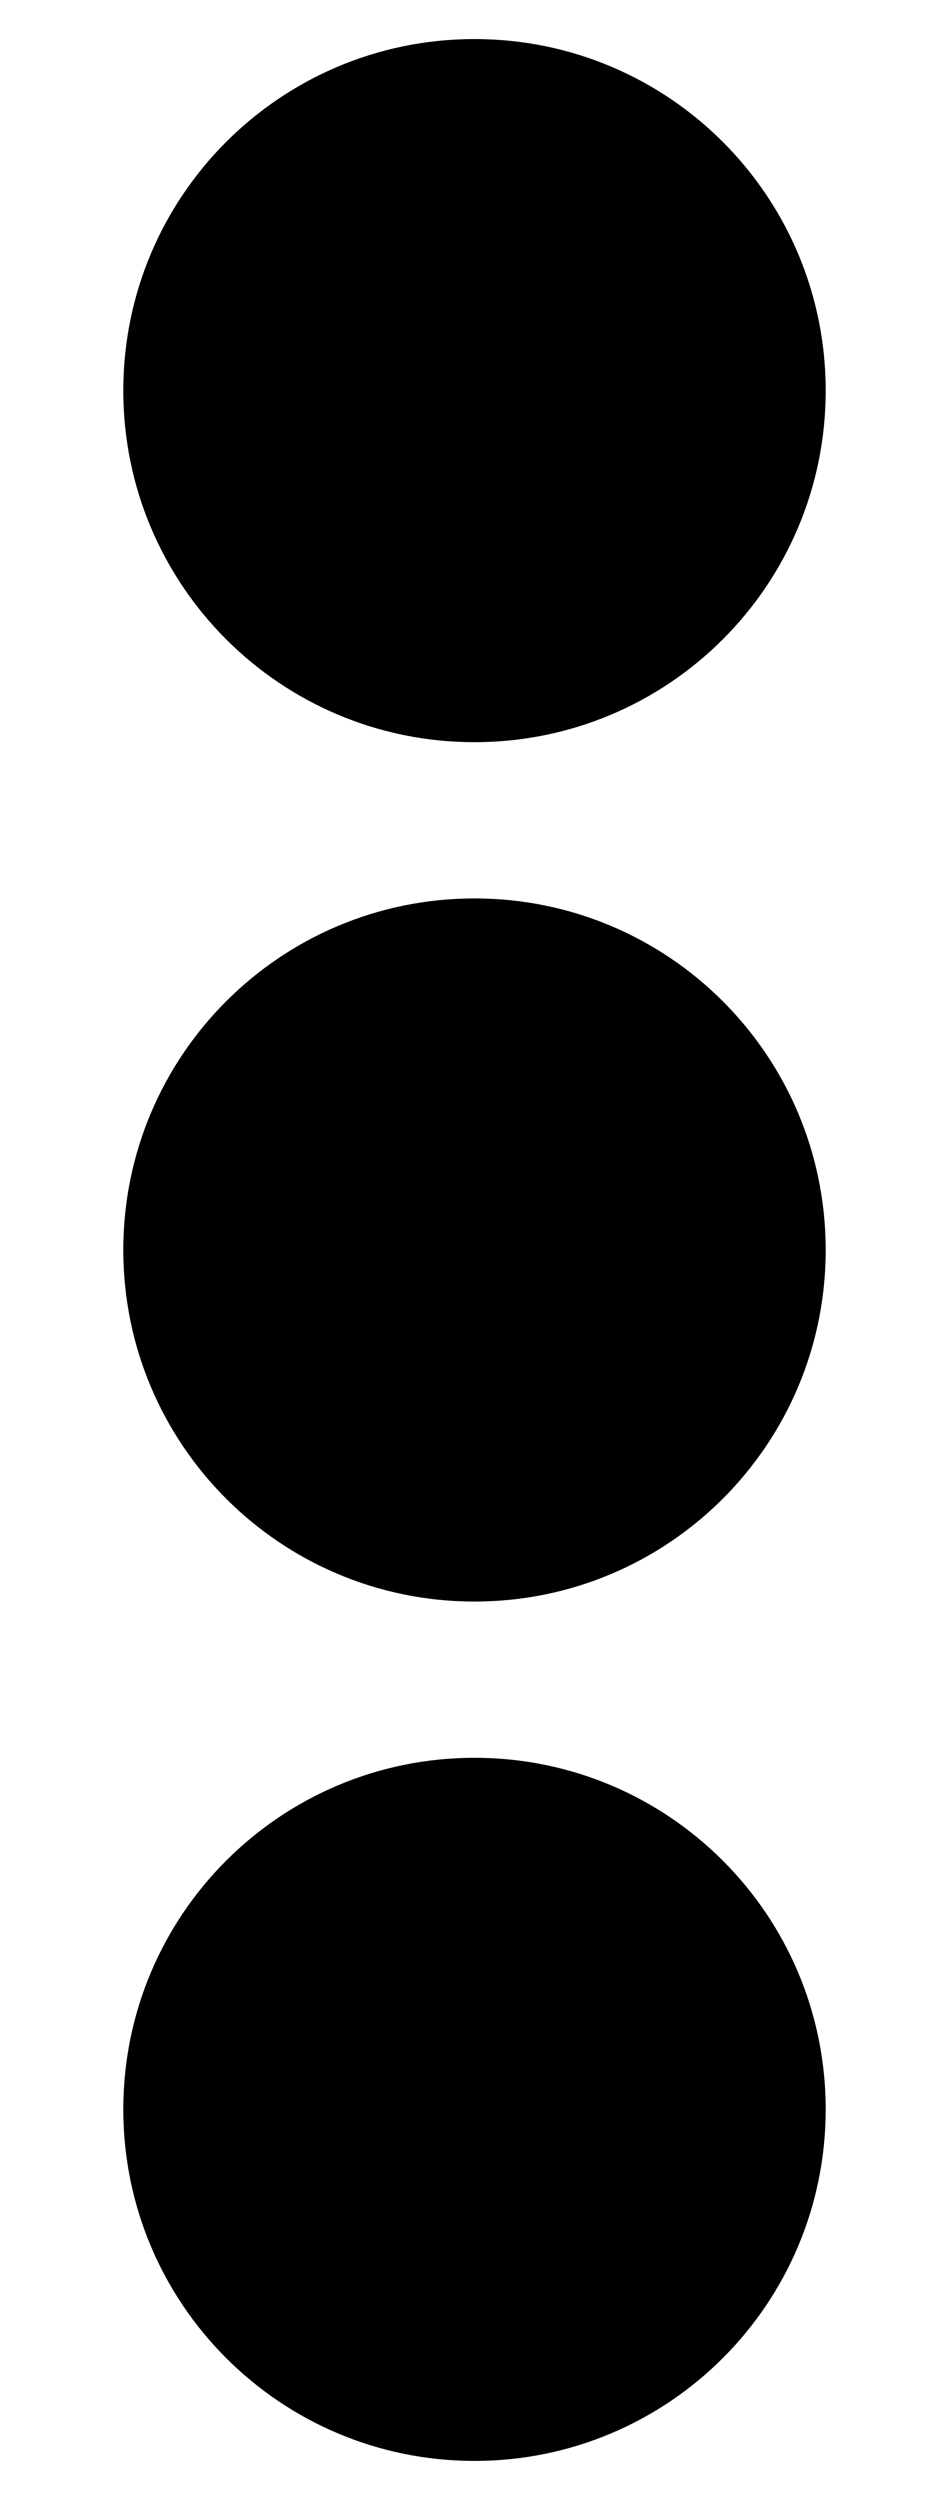 <svg xmlns="http://www.w3.org/2000/svg" xmlns:xlink="http://www.w3.org/1999/xlink" aria-hidden="true" role="img" class="iconify iconify--fa-solid" width="0.38em" height="1em" preserveAspectRatio="xMidYMid meet" viewBox="0 0 192 512"><path fill="currentColor" d="M96 184c39.8 0 72 32.2 72 72s-32.2 72-72 72s-72-32.2-72-72s32.2-72 72-72zM24 80c0 39.8 32.2 72 72 72s72-32.2 72-72S135.8 8 96 8S24 40.2 24 80zm0 352c0 39.8 32.2 72 72 72s72-32.2 72-72s-32.2-72-72-72s-72 32.2-72 72z"></path></svg>